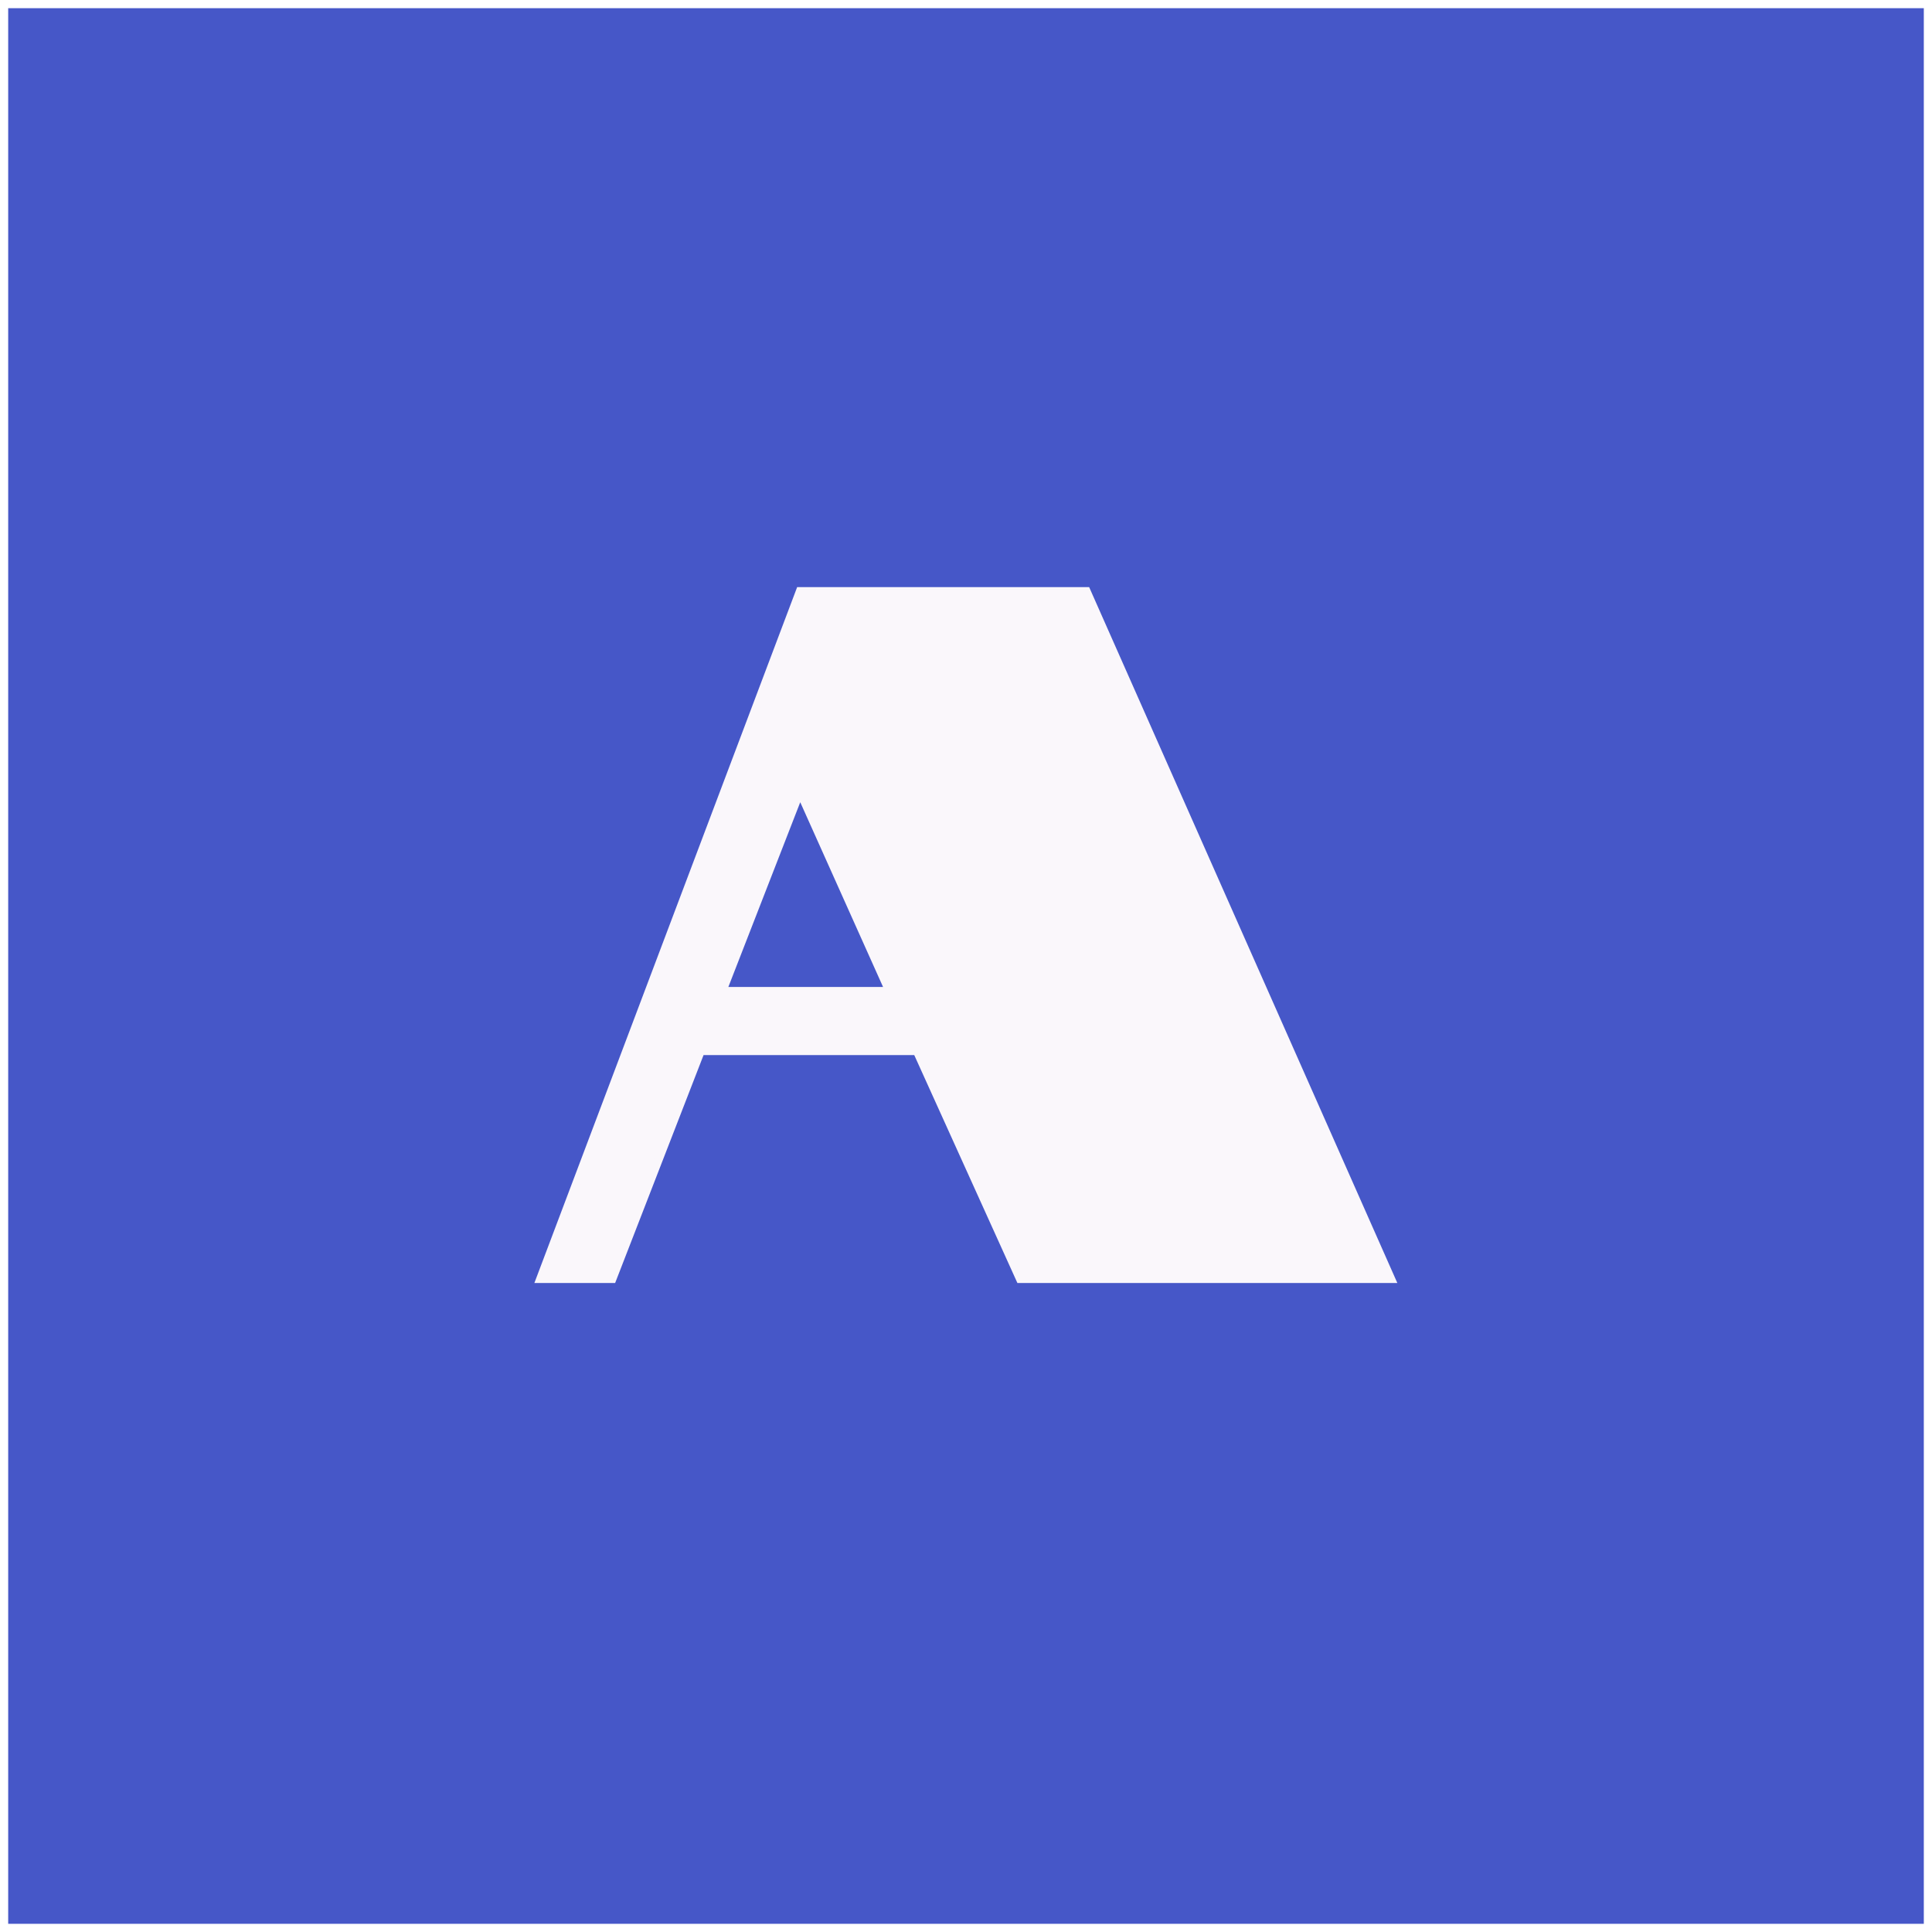 <svg xmlns="http://www.w3.org/2000/svg" width="236" height="236" viewBox="0 0 236 236">
  <rect x="0" y="0" width="236" height="236" fill="#333333" stroke="none"/>
  <defs>
    <style>
      .cls-1 {
        fill: #4657c8;
        stroke: #fff;
      }

      .cls-1, .cls-2 {
        stroke-miterlimit: 10;
      }

      .cls-2 {
        fill: #faf7fb;
        stroke: #faf7fb;
      }
    </style>
  </defs>
  <title>Asset A 2</title>
  <g id="Layer_2" data-name="Layer 2">
    <g id="Layer_1-2" data-name="Layer 1">
      <g>
        <rect class="cls-1" x="0.5" y="0.5" width="235" height="235"/>
        <path class="cls-2" d="M97.72,72.22h35l37.2,84H124.6L112,128.38H85.6L74.8,156.22H66Zm10.92,48.84L97.72,96.7l-9.48,24.36Z"/>
      </g>
    </g>
  </g>
</svg>
